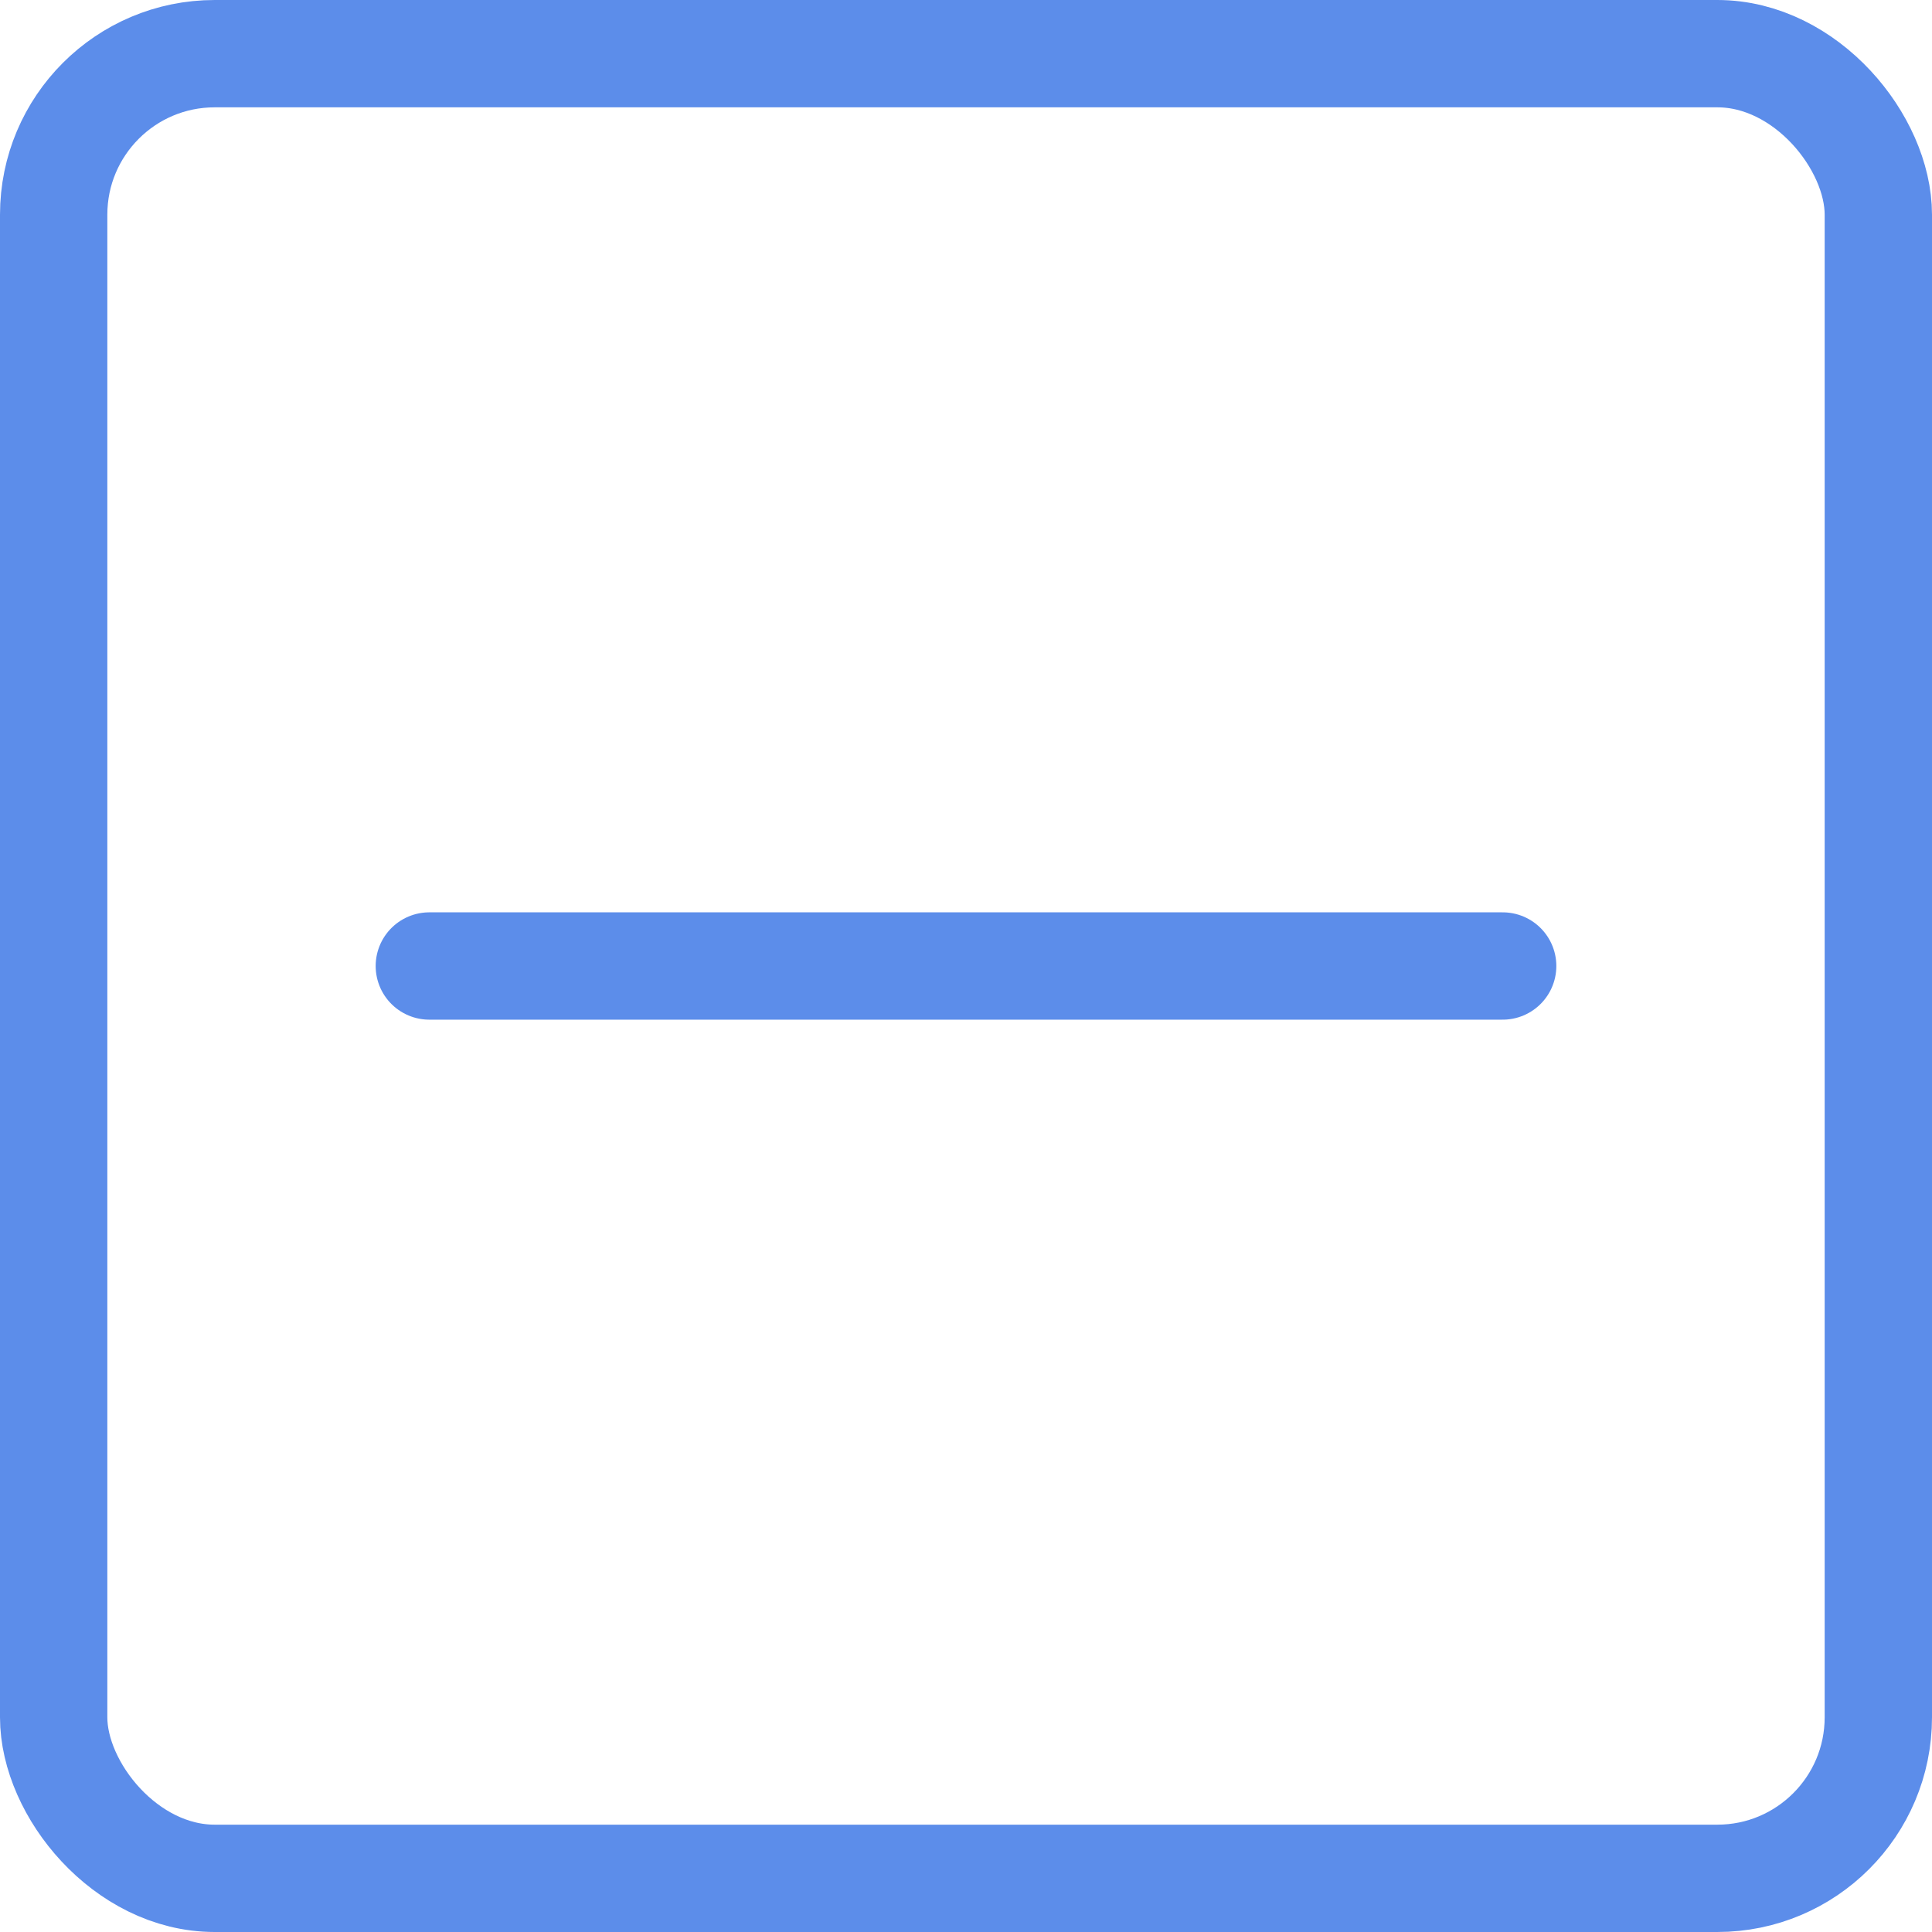 <svg width="18" height="18" viewBox="0 0 18 18" fill="none"
  xmlns="http://www.w3.org/2000/svg">
  <rect x="0.5" y="0.5" width="17" height="17" rx="1.5" stroke="#5C8DEA" stroke-linecap="round"/>
  <path d="M4 9H14" stroke="#5C8DEA" stroke-linecap="round"/>
</svg>

